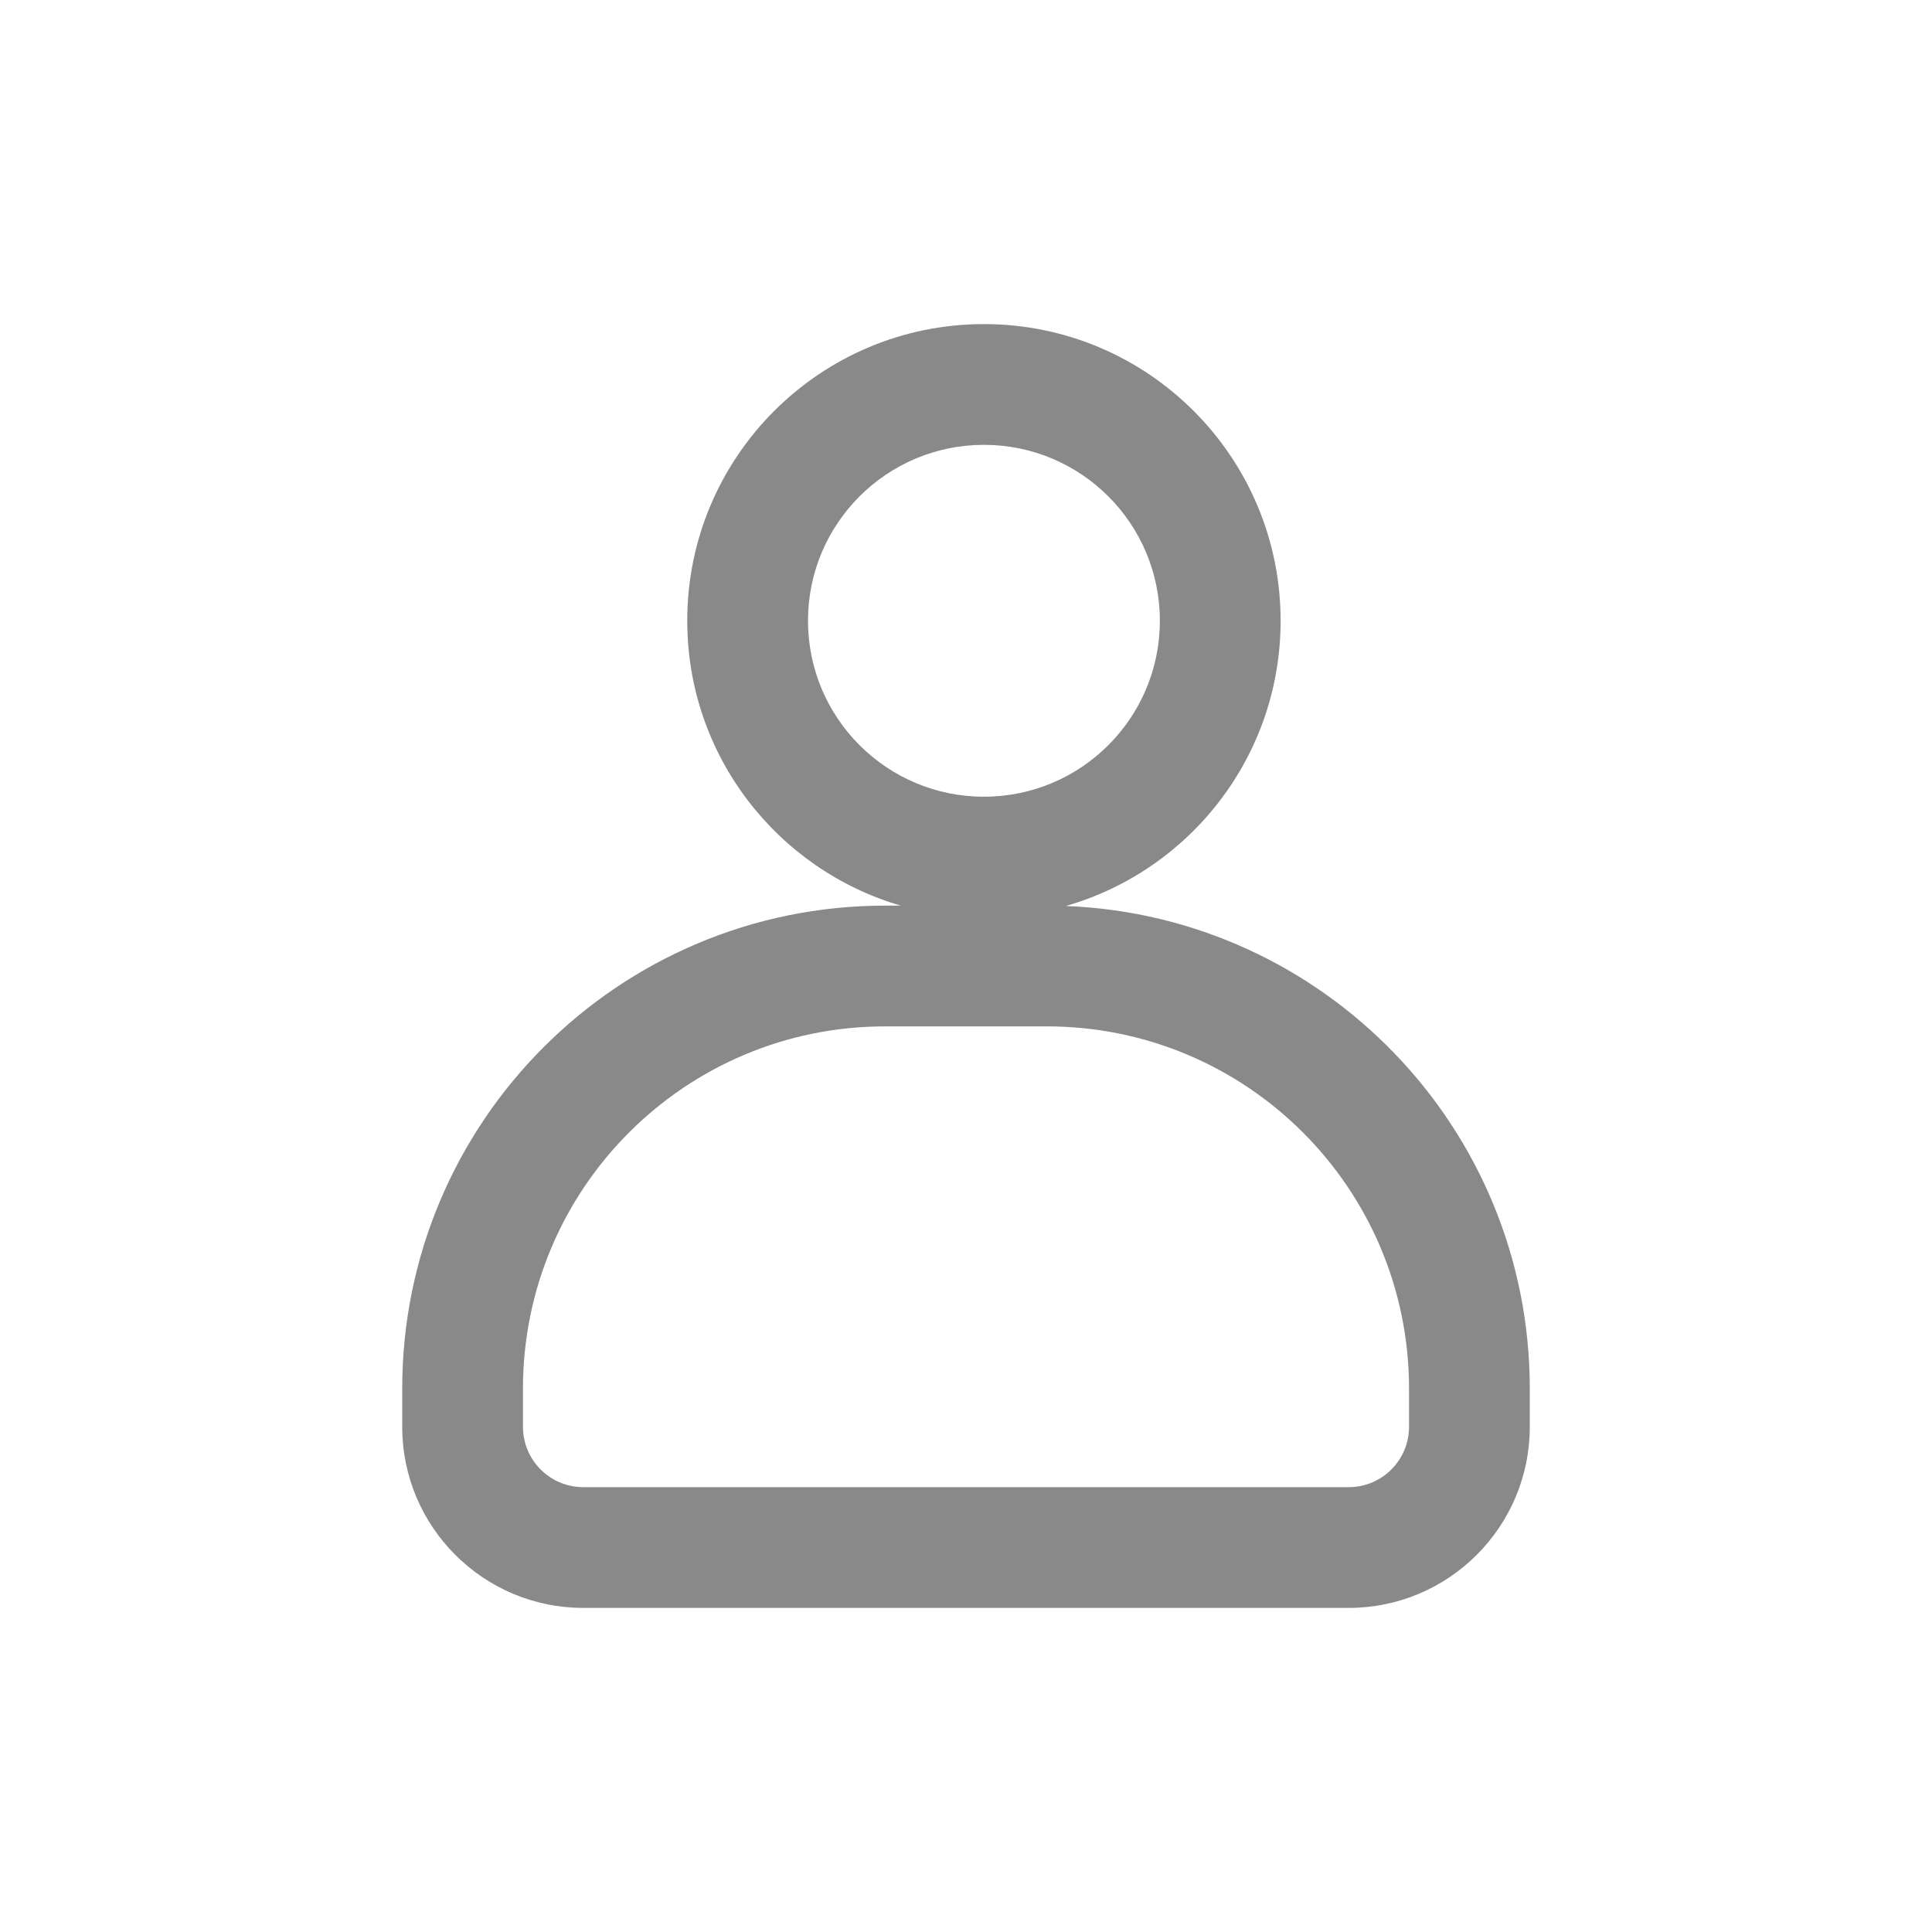 <svg width="32" height="32" viewBox="0 0 32 32" fill="none" xmlns="http://www.w3.org/2000/svg">
<path fill-rule="evenodd" clip-rule="evenodd" d="M19.211 10.282C19.211 11.891 17.906 13.196 16.297 13.196C14.688 13.196 13.383 11.891 13.383 10.282C13.383 8.672 14.688 7.368 16.297 7.368C17.906 7.368 19.211 8.672 19.211 10.282ZM17.654 15.006C19.708 14.417 21.211 12.525 21.211 10.282C21.211 7.568 19.011 5.368 16.297 5.368C13.583 5.368 11.383 7.568 11.383 10.282C11.383 12.517 12.876 14.404 14.919 15H14.662C10.244 15 6.662 18.582 6.662 23V23.632C6.662 25.289 8.005 26.632 9.662 26.632H22.338C23.995 26.632 25.338 25.289 25.338 23.632V23C25.338 18.687 21.925 15.172 17.654 15.006ZM14.662 17H17.338C20.652 17 23.338 19.686 23.338 23V23.632C23.338 24.185 22.89 24.632 22.338 24.632H9.662C9.11 24.632 8.662 24.185 8.662 23.632V23C8.662 19.686 11.348 17 14.662 17Z" fill="#898989"/>
</svg>
